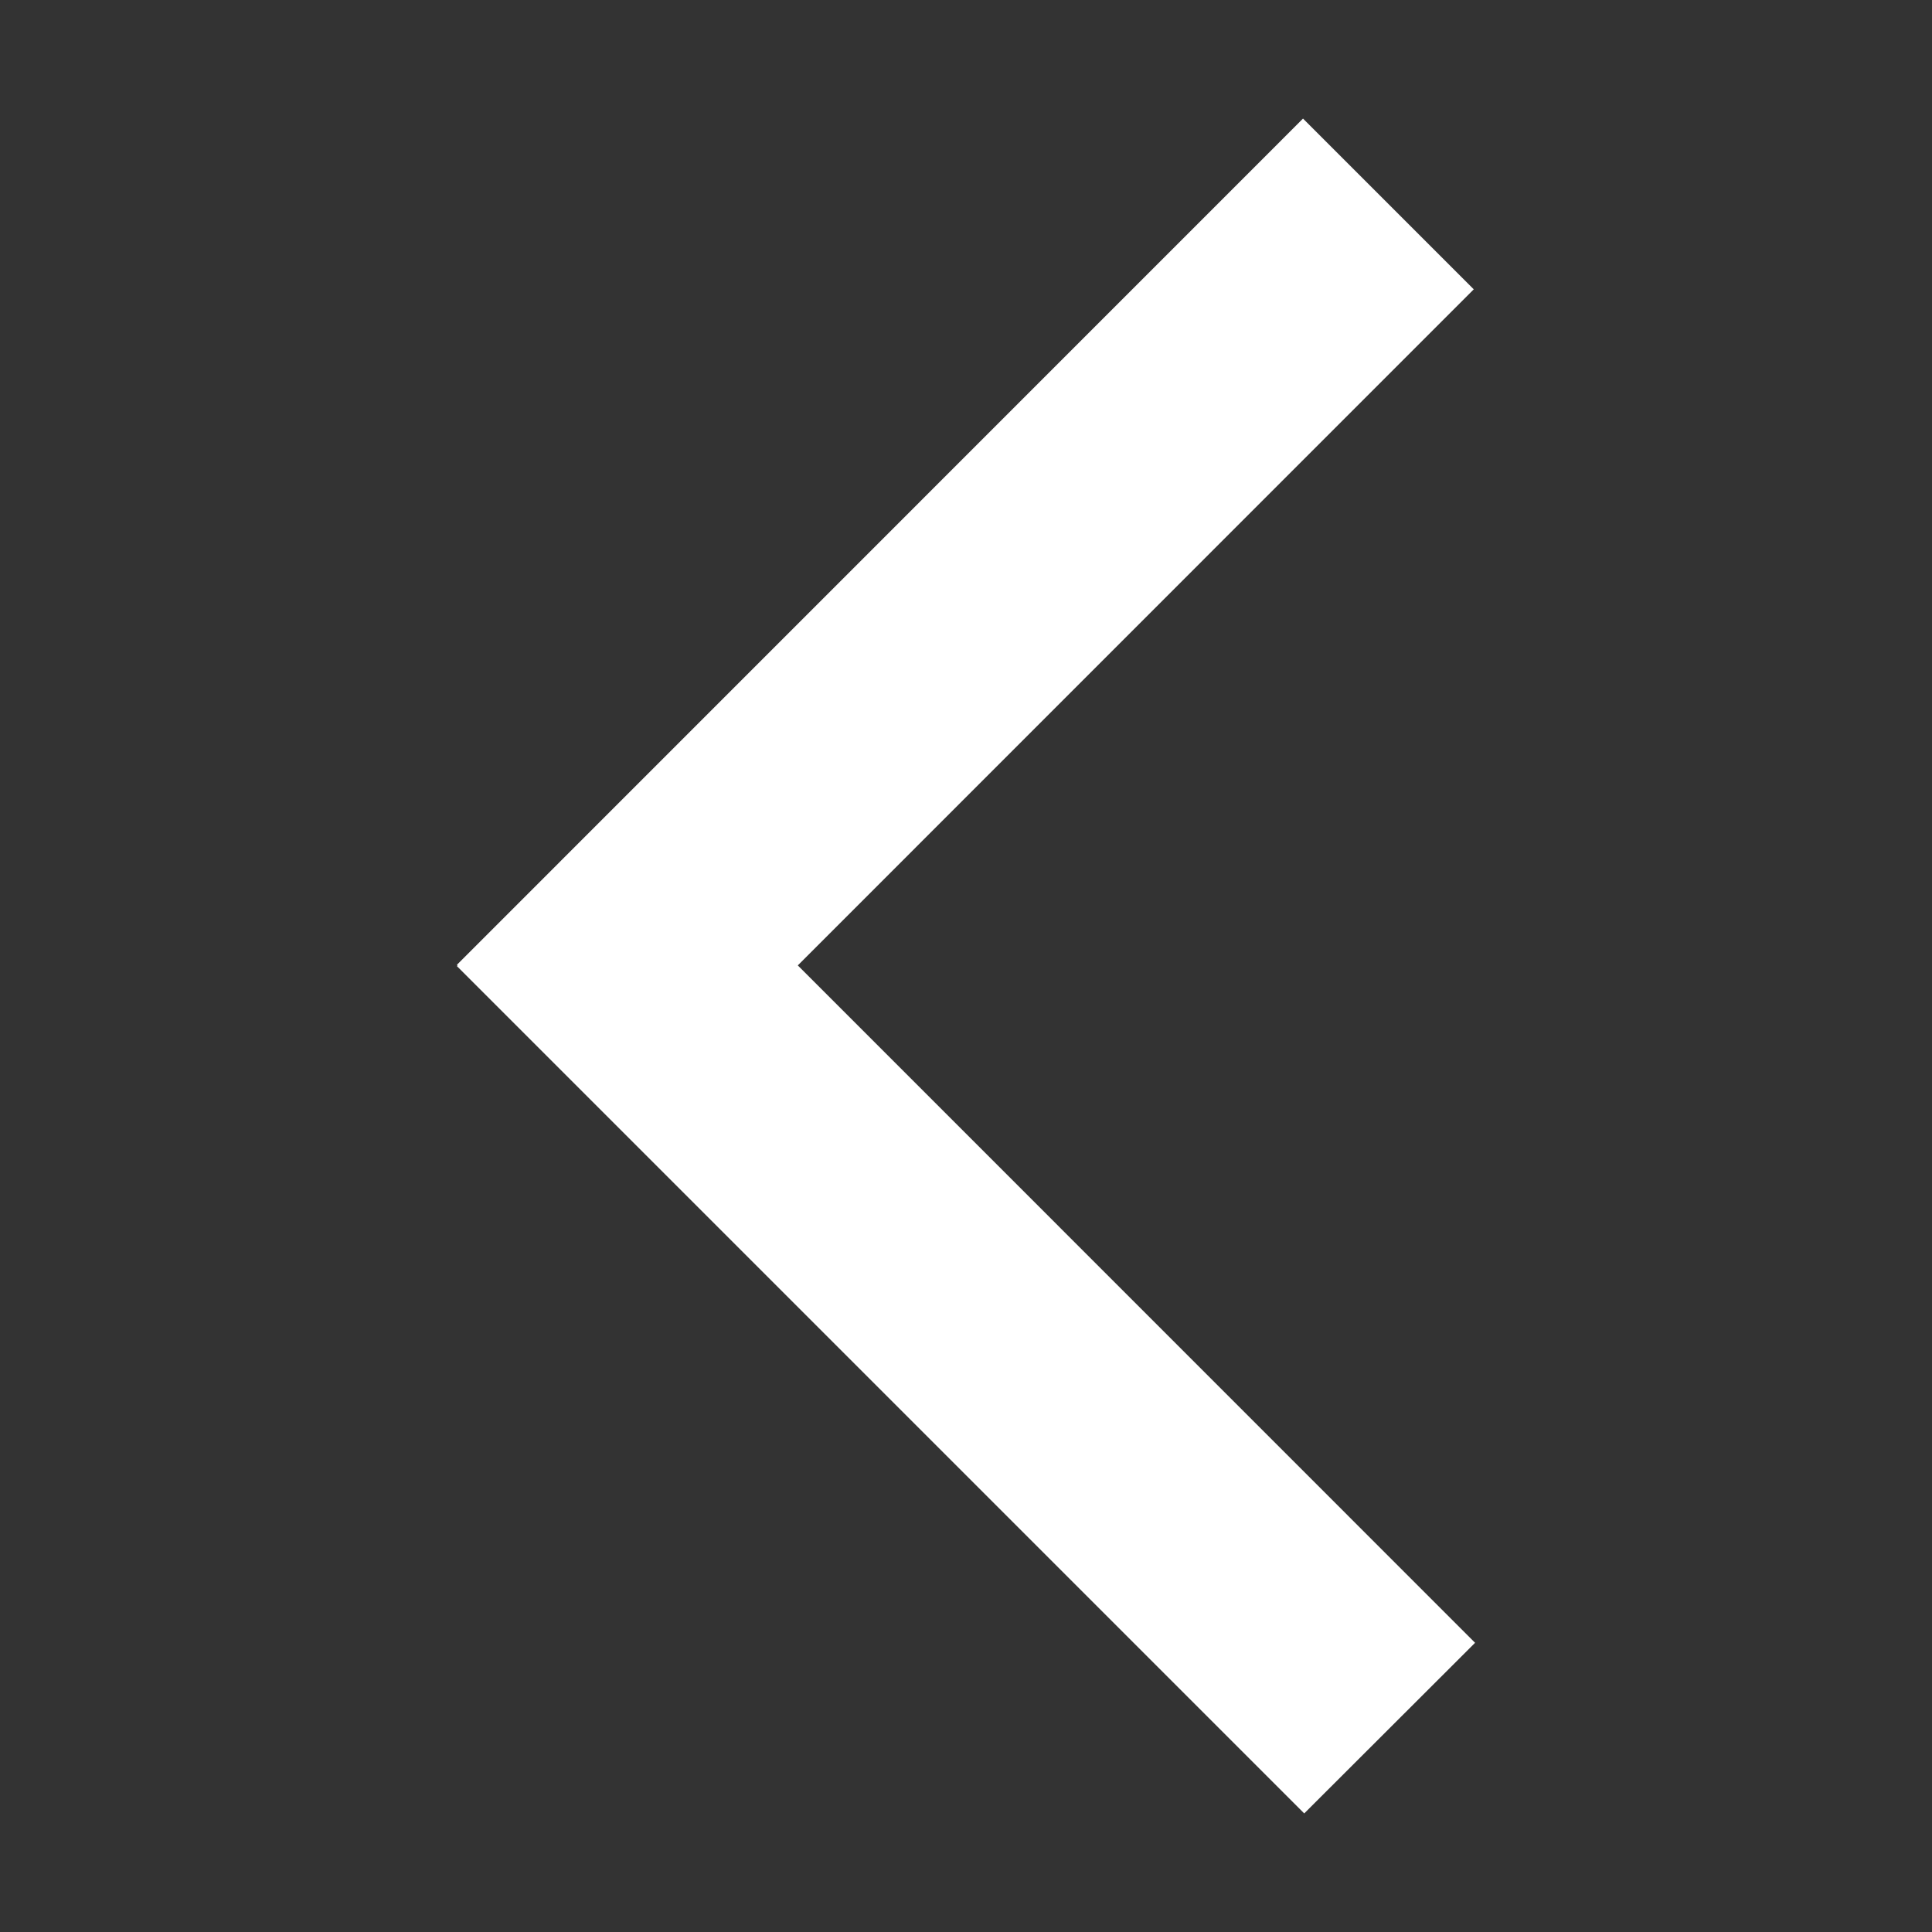<svg   width="16px"   height="16px"  viewBox="0 0 16 16" fill="none" xmlns="http://www.w3.org/2000/svg">
<rect x="0" y="0" width="16" height="16" fill="#333333" stroke="none"/>
<path fill-rule="evenodd" clip-rule="evenodd" d="M10.791 0.982L3.784 7.99L3.789 7.995L3.784 8.001L10.801 15.018L12.216 13.605L6.607 7.995L12.205 2.396L10.791 0.982Z" fill="#FFFFFF"/>
</svg>
